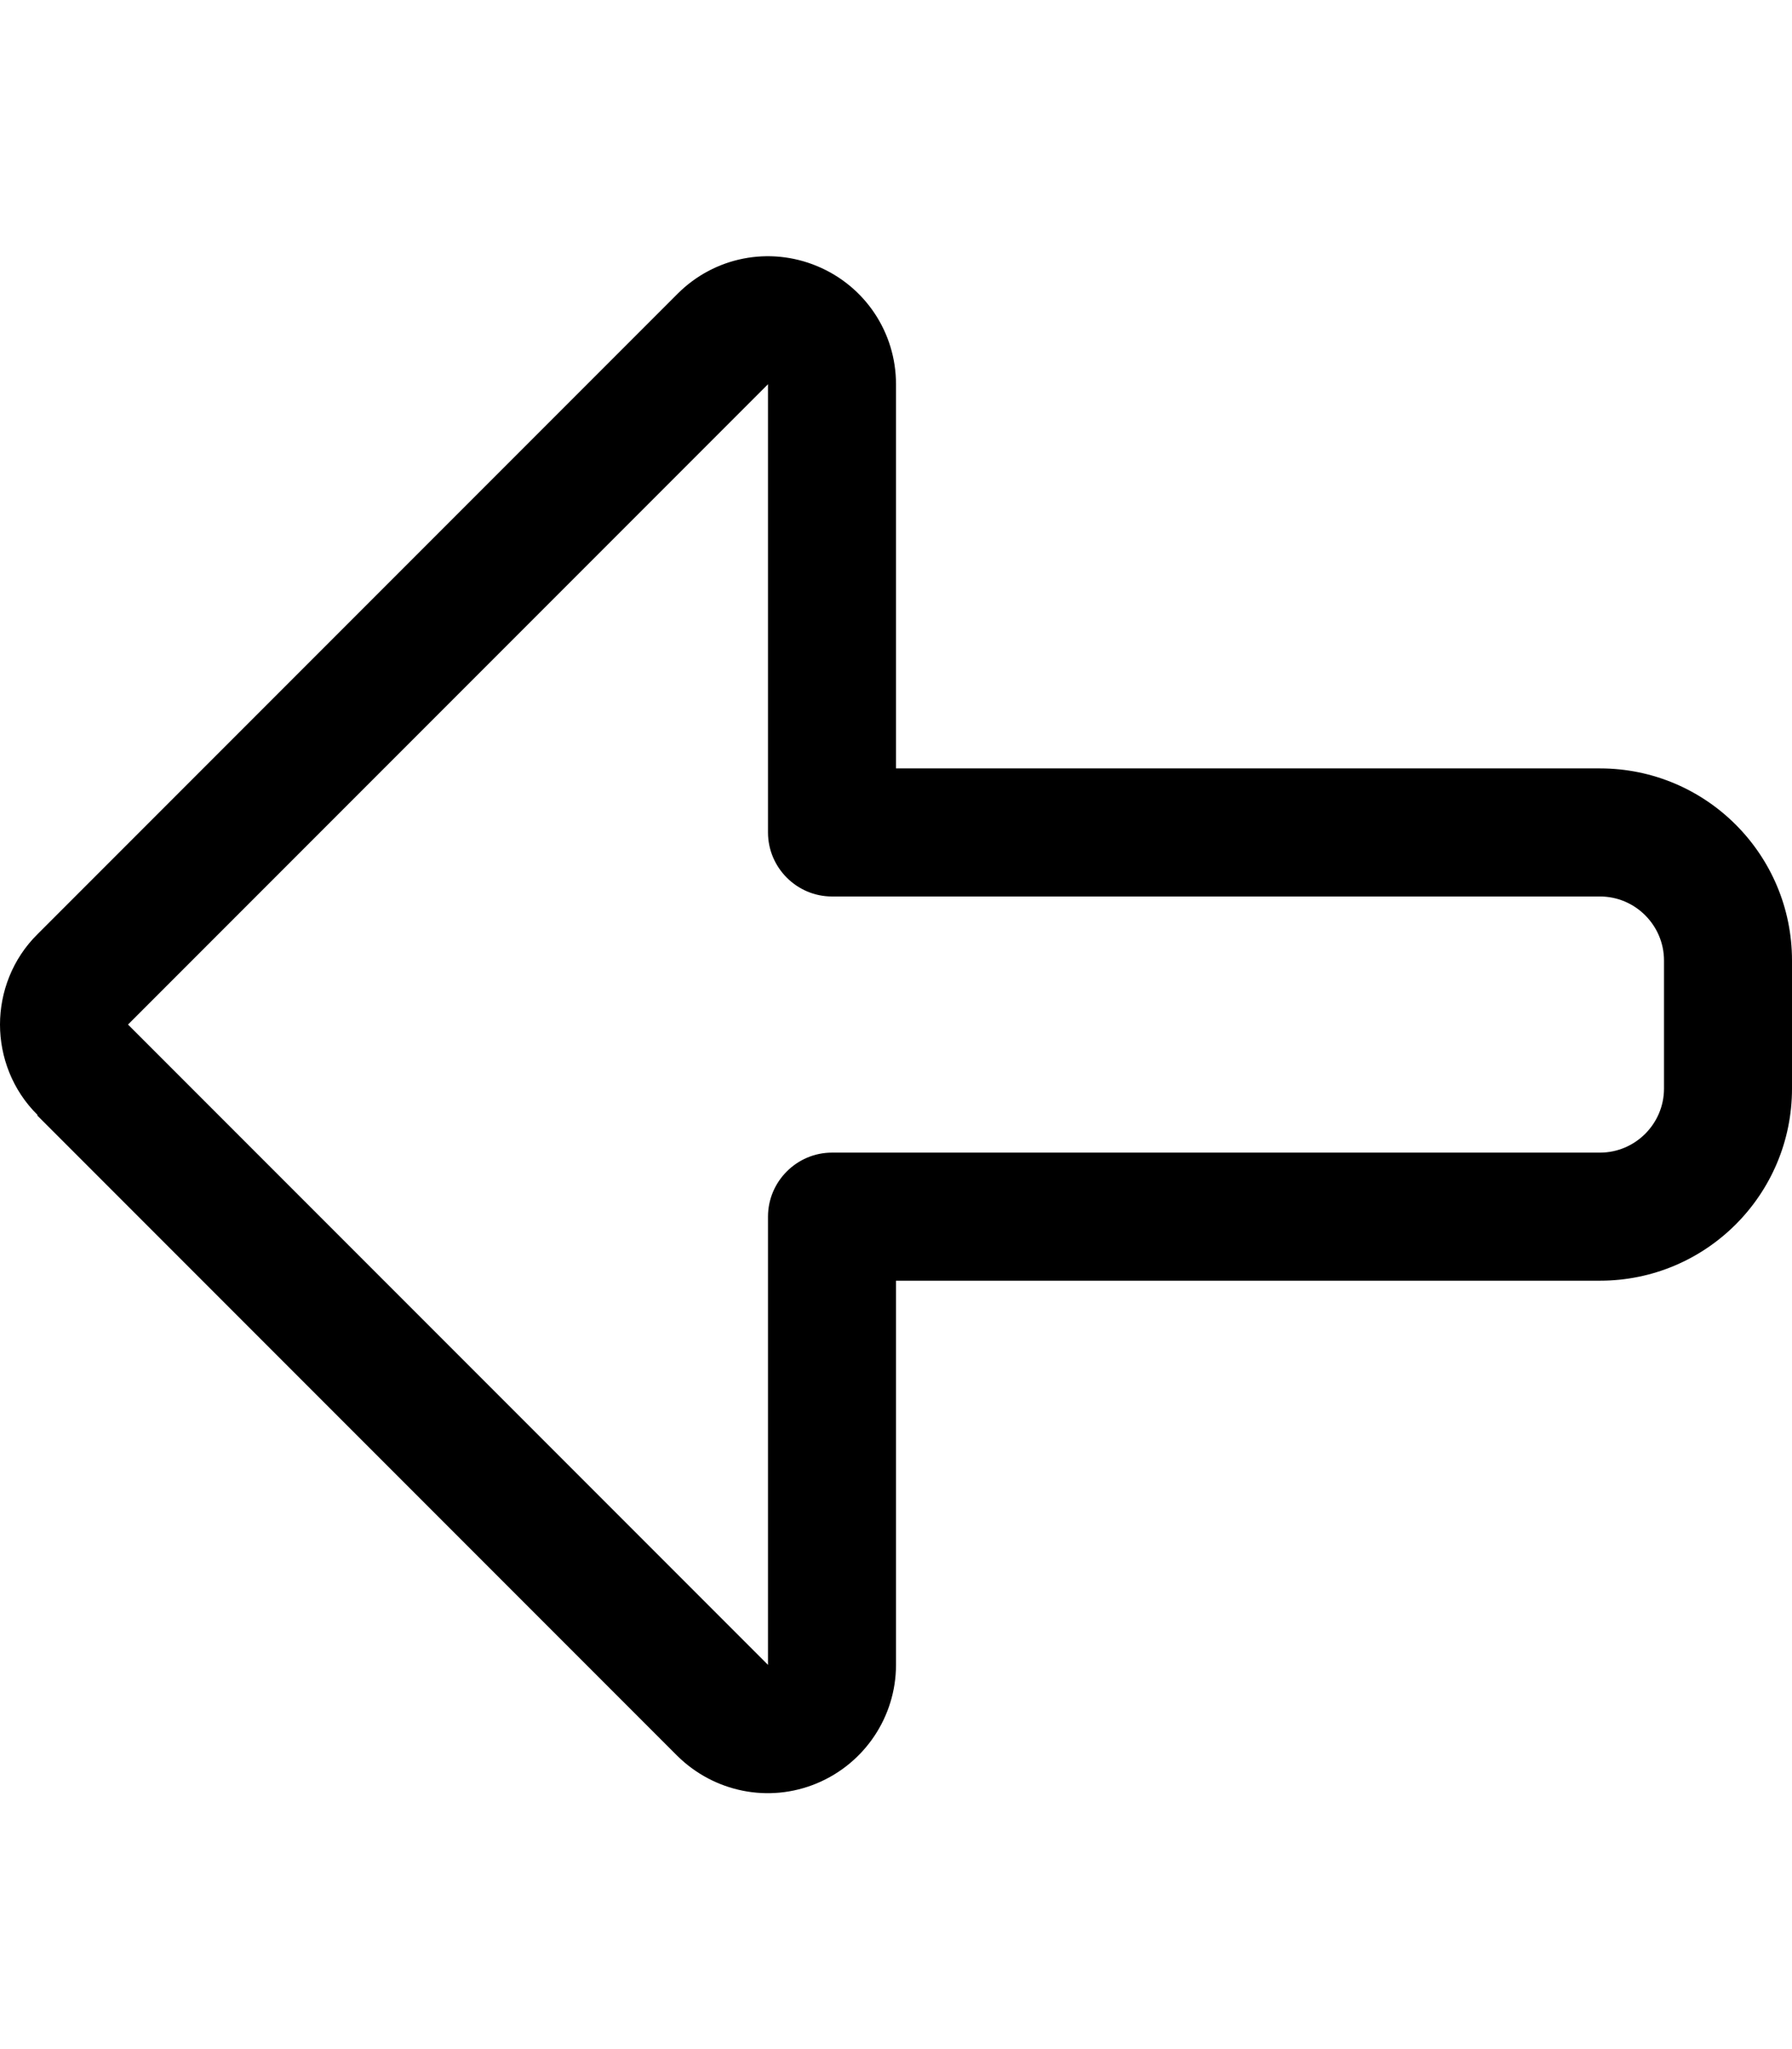 <svg fill="currentColor" xmlns="http://www.w3.org/2000/svg" viewBox="0 0 448 512"><!--! Font Awesome Pro 7.0.1 by @fontawesome - https://fontawesome.com License - https://fontawesome.com/license (Commercial License) Copyright 2025 Fonticons, Inc. --><path fill="currentColor" d="M9.4 278.6C3.1 272.4 0 264.1 0 256s3.1-16.4 9.4-22.6l160-160c9.2-9.2 22.9-11.9 34.9-6.9S224 83.1 224 96l0 96 176 0c26.5 0 48 21.5 48 48l0 32c0 26.5-21.5 48-48 48l-176 0 0 96c0 12.9-7.8 24.6-19.8 29.6s-25.7 2.2-34.9-6.9l0 0-160-160zM192 96L32 256 192 416 192 304c0-8.8 7.2-16 16-16l192 0c8.8 0 16-7.2 16-16l0-32c0-8.8-7.2-16-16-16l-192 0c-8.8 0-16-7.2-16-16l0-112z"/></svg>